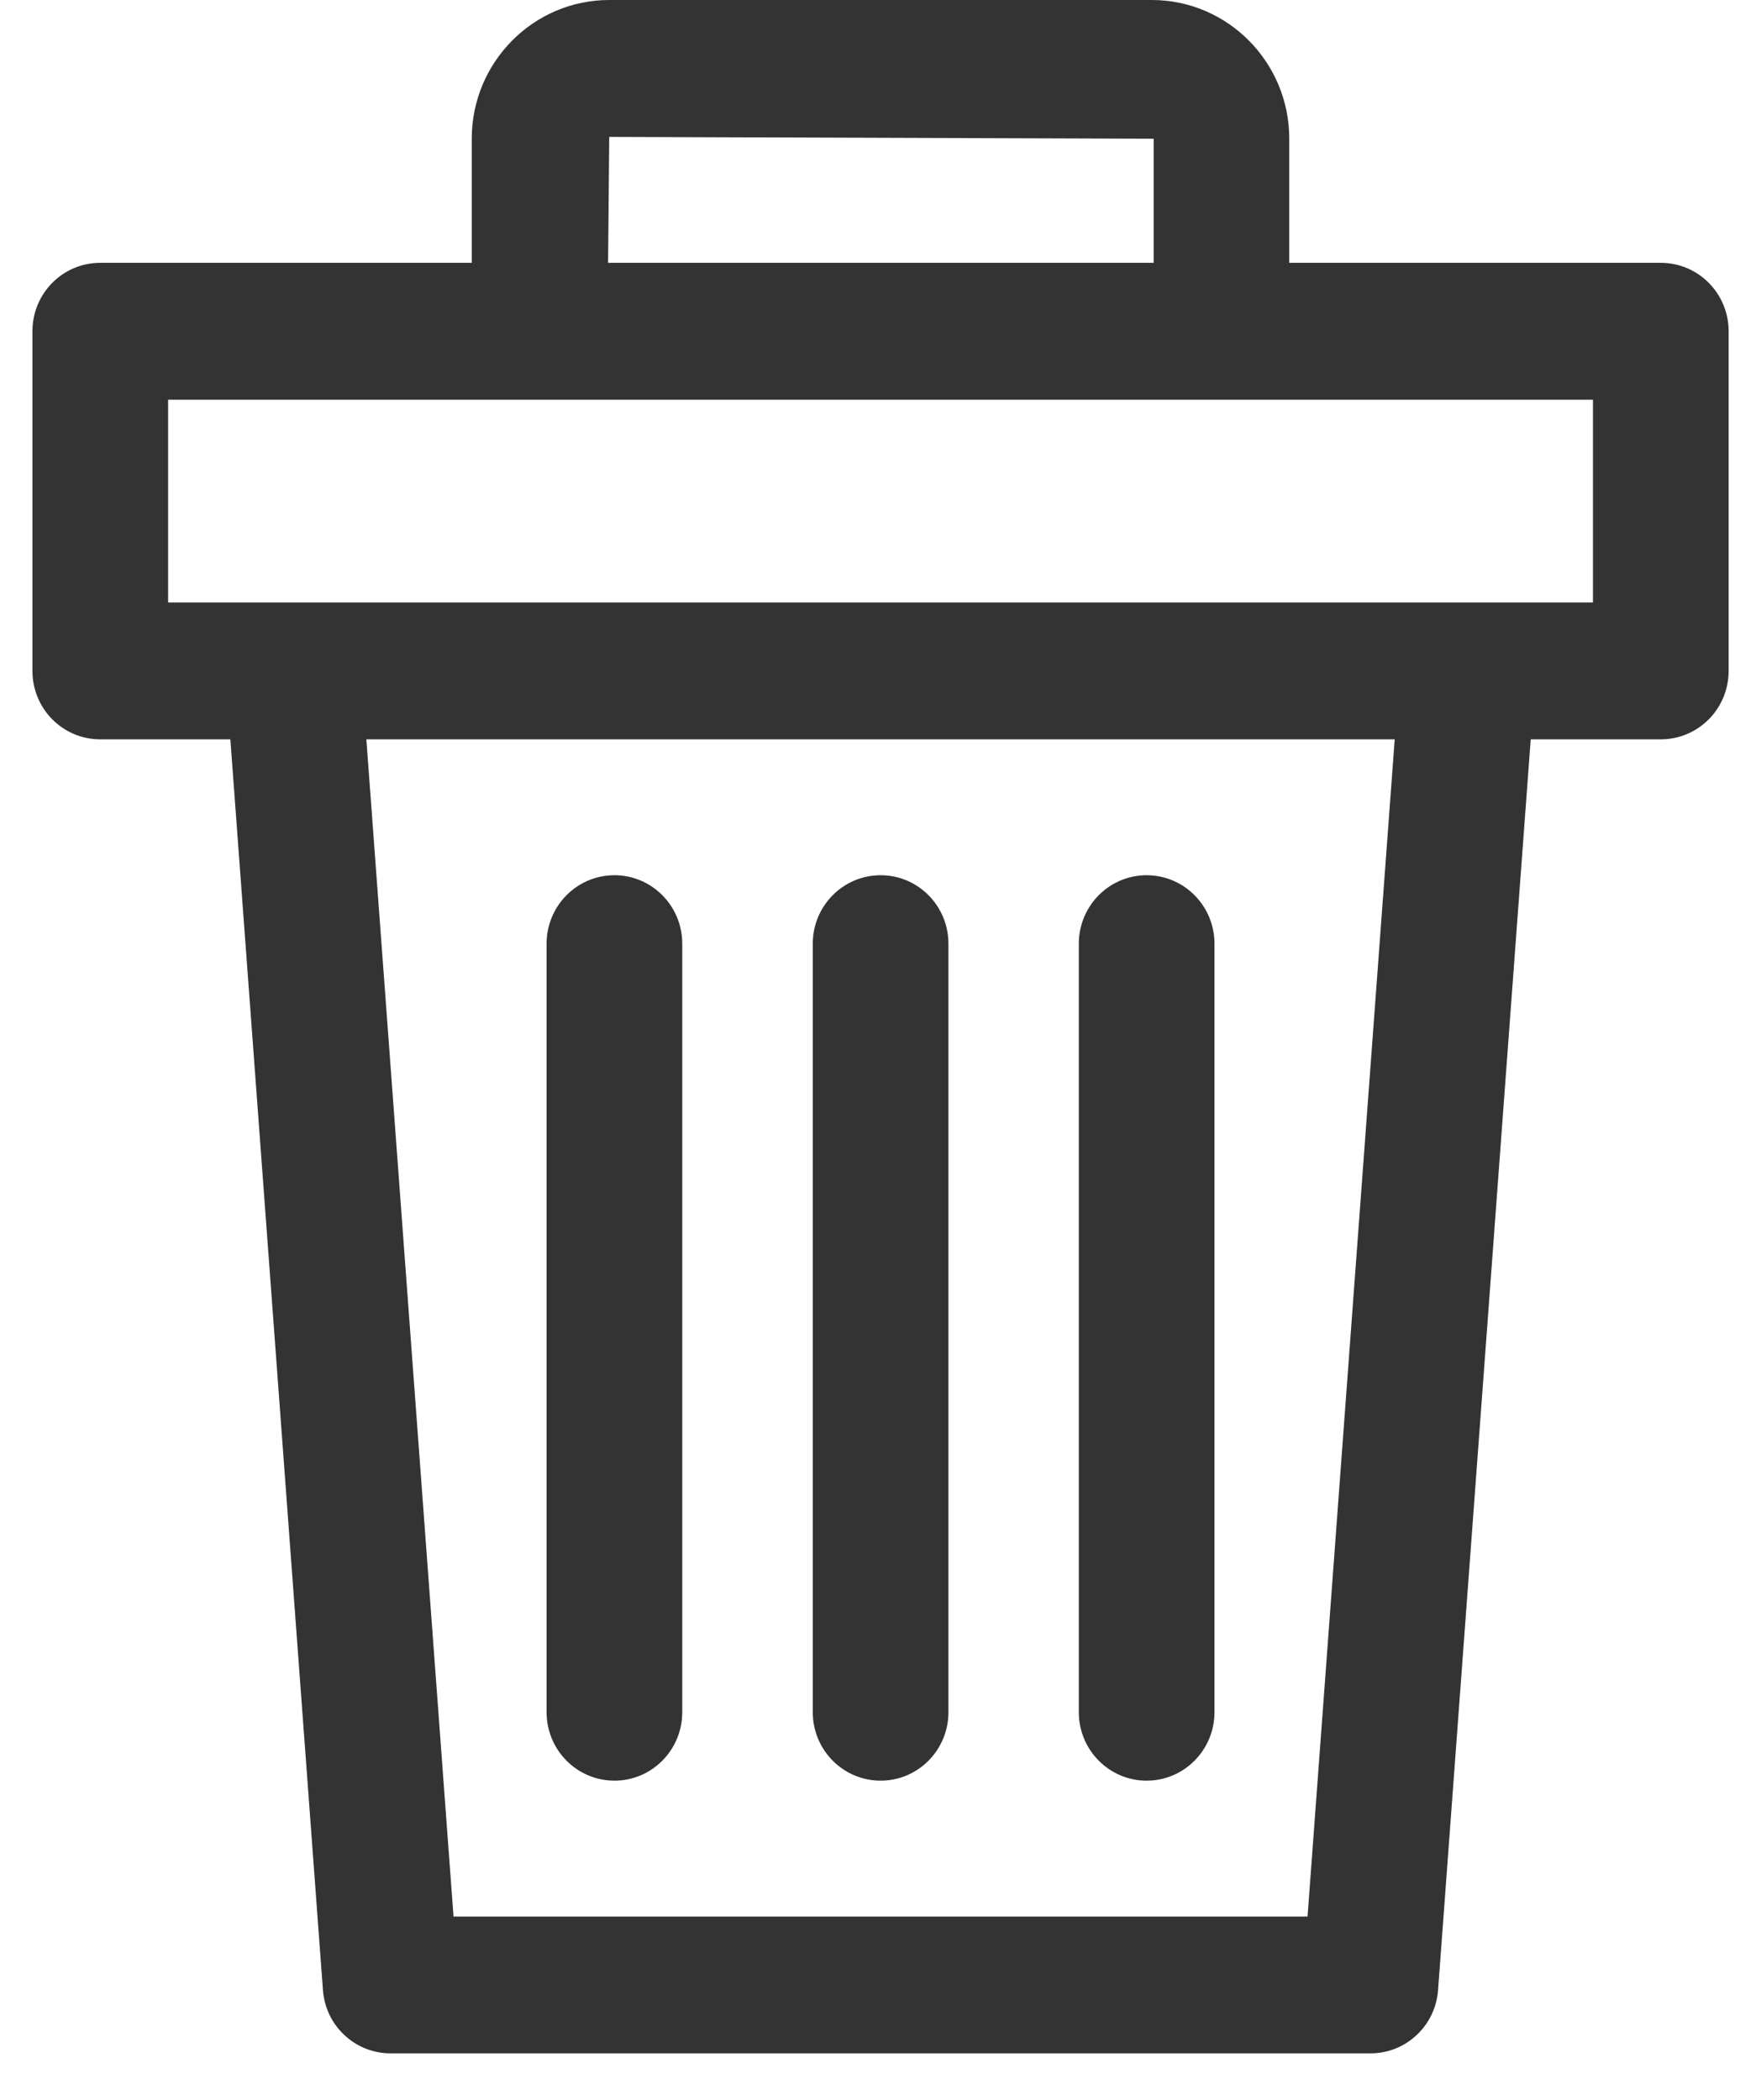 <svg width="26" height="31" viewBox="0 0 26 31" fill="none" xmlns="http://www.w3.org/2000/svg">
<path d="M1.48 10.915H3.401L4.768 29.38C4.807 29.907 5.242 30.314 5.767 30.314H20.234C20.758 30.314 21.193 29.907 21.232 29.38L22.6 10.915H24.52C25.074 10.915 25.522 10.463 25.522 9.905V4.89C25.522 4.332 25.074 3.88 24.52 3.88H19.035V2.048C19.036 0.919 18.125 0 17.005 0H8.995C7.875 0 6.965 0.919 6.965 2.048V3.88H1.48C0.926 3.88 0.479 4.332 0.479 4.89V9.905C0.479 10.463 0.926 10.915 1.48 10.915ZM19.305 28.294H6.696L5.409 10.915H20.592L19.305 28.294ZM8.995 2.021L17.033 2.048V3.88H8.978L8.995 2.021ZM2.482 5.901H23.519V8.895H2.482V5.901Z" fill="black" fill-opacity="0.8"/>
<path d="M9.072 26.288C9.625 26.288 10.073 25.835 10.073 25.277V13.932C10.073 13.374 9.625 12.921 9.072 12.921C8.518 12.921 8.07 13.374 8.07 13.932V25.277C8.07 25.835 8.518 26.288 9.072 26.288Z" fill="black" fill-opacity="0.8"/>
<path d="M13.002 26.288C13.555 26.288 14.003 25.835 14.003 25.277V13.932C14.003 13.374 13.555 12.921 13.002 12.921C12.448 12.921 12 13.374 12 13.932V25.277C12 25.835 12.448 26.288 13.002 26.288Z" fill="black" fill-opacity="0.8"/>
<path d="M16.929 26.288C17.483 26.288 17.931 25.835 17.931 25.277V13.932C17.931 13.374 17.483 12.921 16.929 12.921C16.376 12.921 15.928 13.374 15.928 13.932V25.277C15.928 25.835 16.376 26.288 16.929 26.288Z" fill="black" fill-opacity="0.8"/>
</svg>
